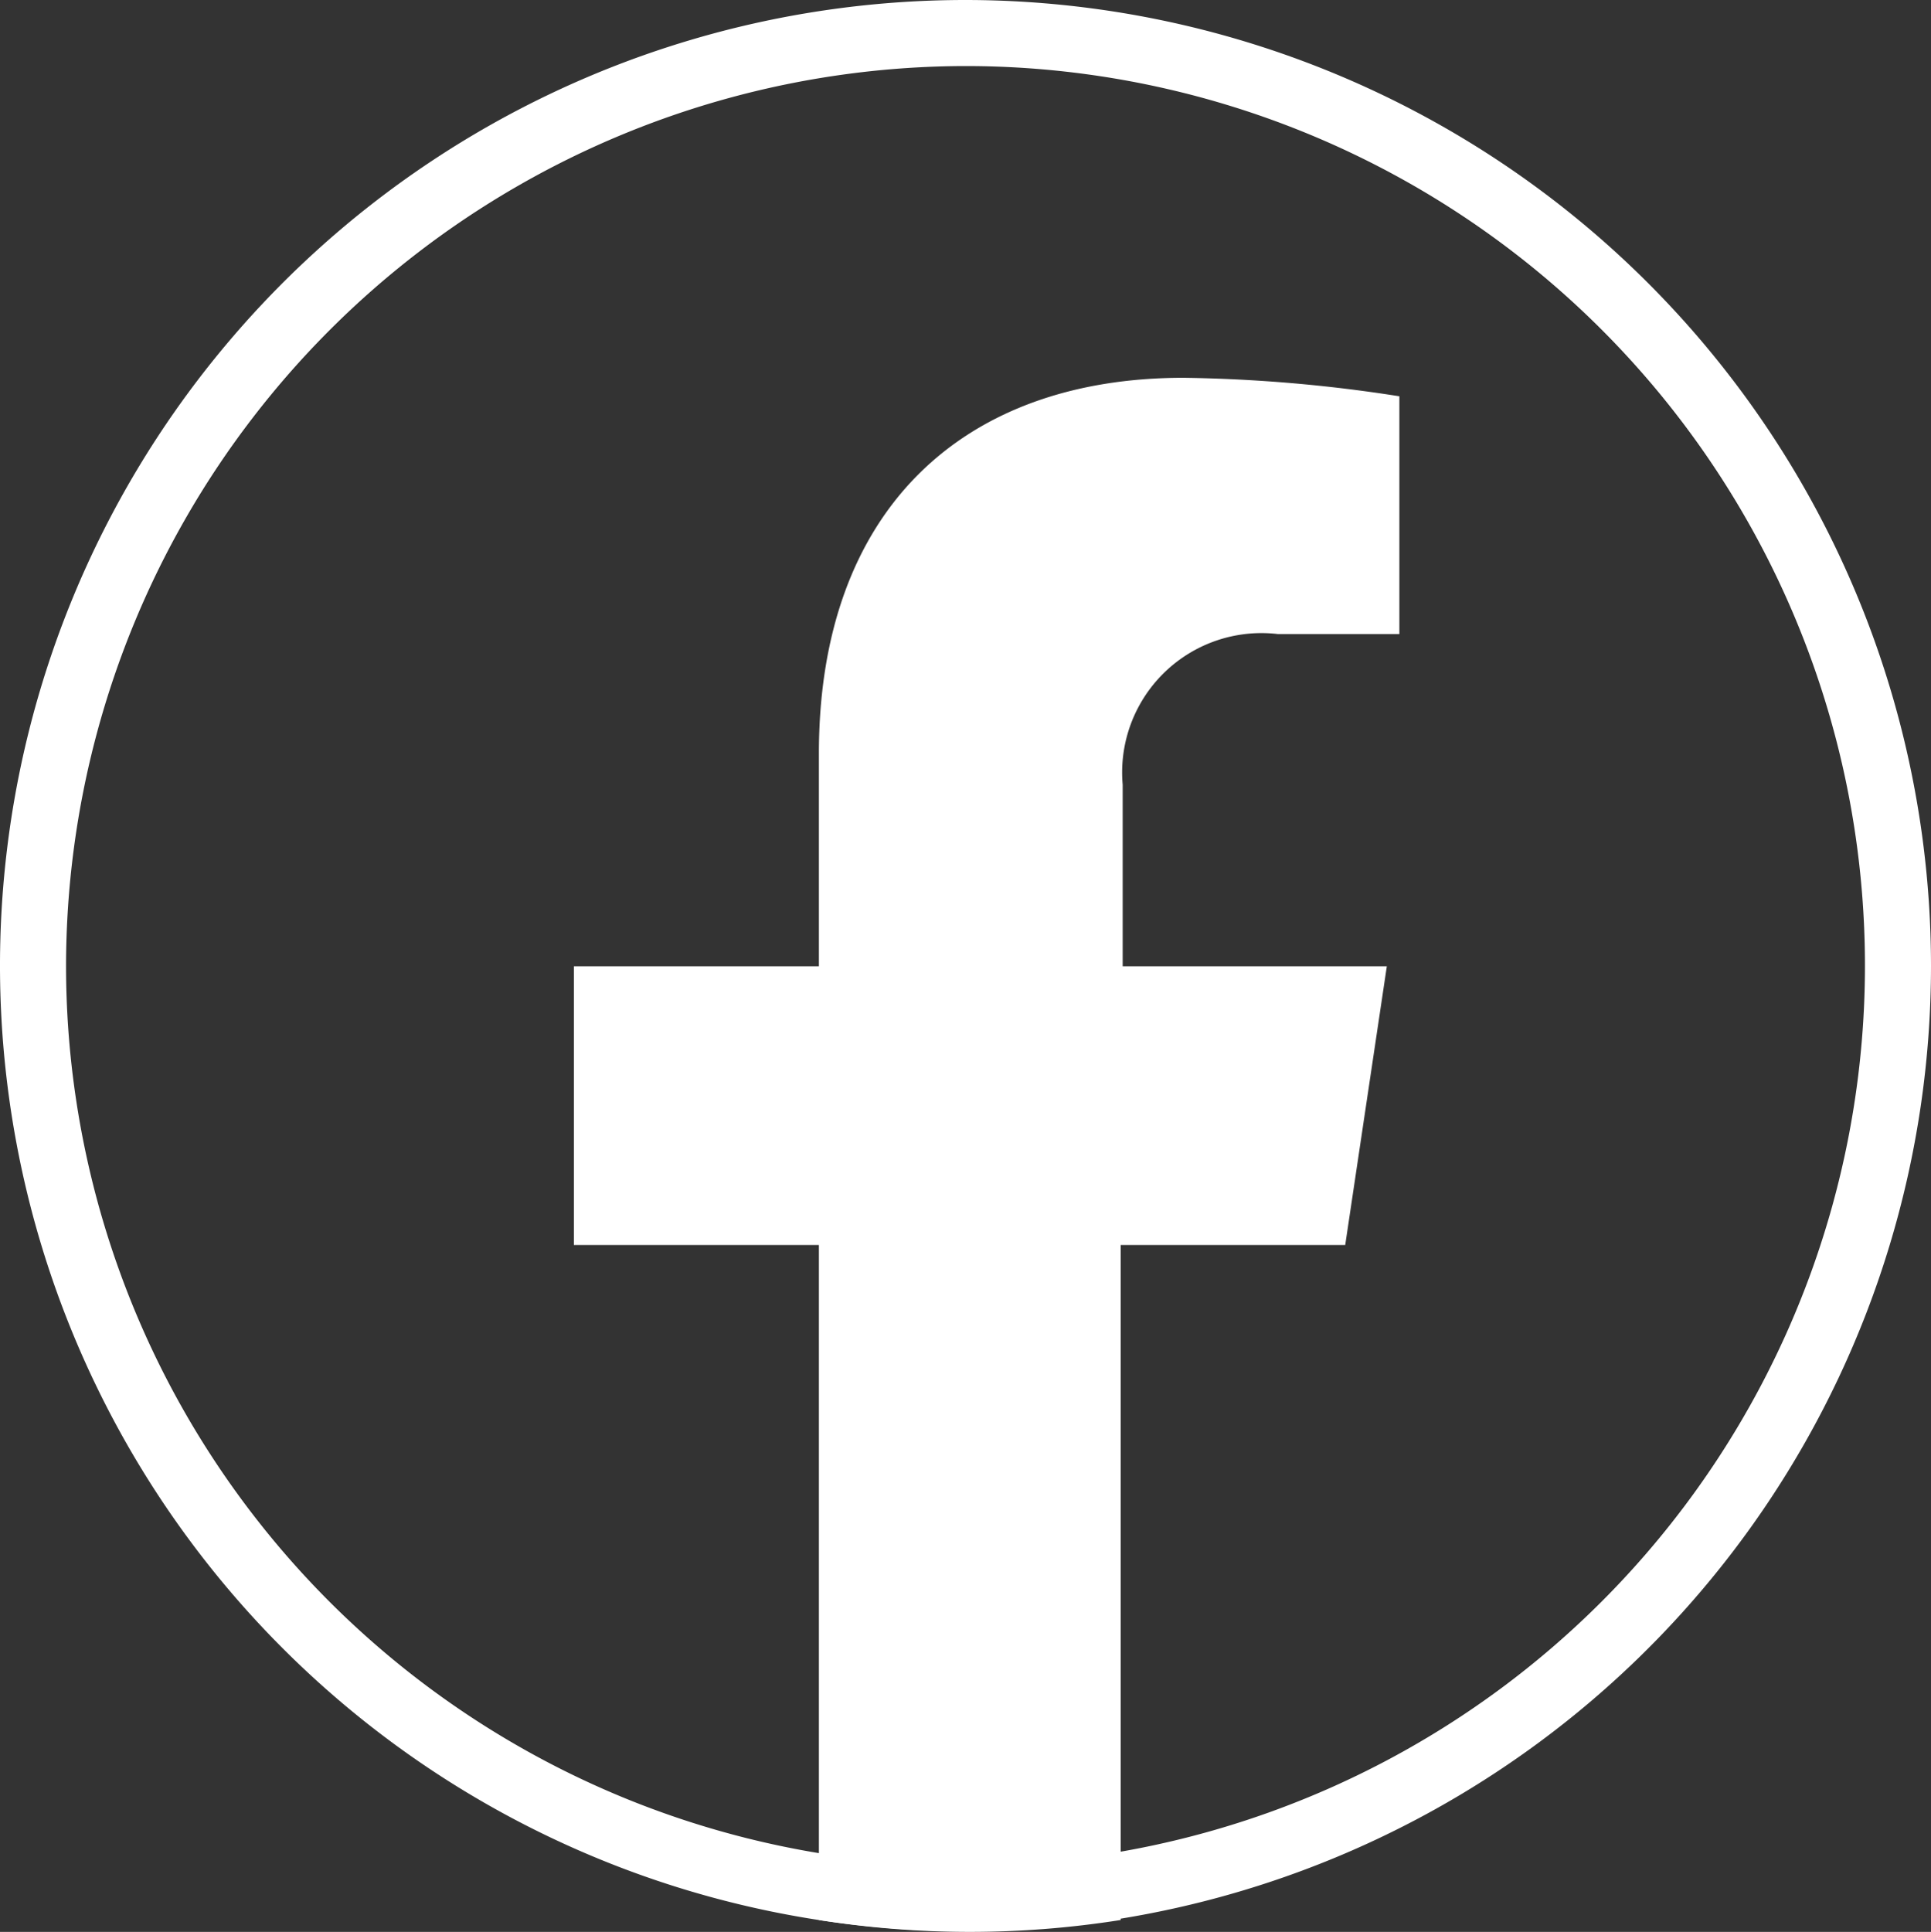 <svg xmlns="http://www.w3.org/2000/svg" viewBox="0 0 29.24 29.25"><rect x="0" y="0" width="29.24" height="29.25" fill="#333333" stroke="none"/><defs><style>.cls-1{fill:#fff;}</style></defs><g id="ELEMENTS"><path class="cls-1" d="M14.62,1A13.62,13.62,0,1,1,1,14.62,13.64,13.64,0,0,1,14.62,1m0-1A14.62,14.62,0,1,0,29.24,14.62,14.63,14.63,0,0,0,14.62,0Z"/><path class="cls-1" d="M20.37,18.85,21,14.63H17V11.88A2.11,2.11,0,0,1,19.35,9.6h1.84V6a22.85,22.85,0,0,0-3.27-.28c-3.34,0-5.52,2-5.52,5.69v3.22H8.69v4.22H12.4V29.07a14.59,14.59,0,0,0,4.57,0V18.85Z"/></g></svg>